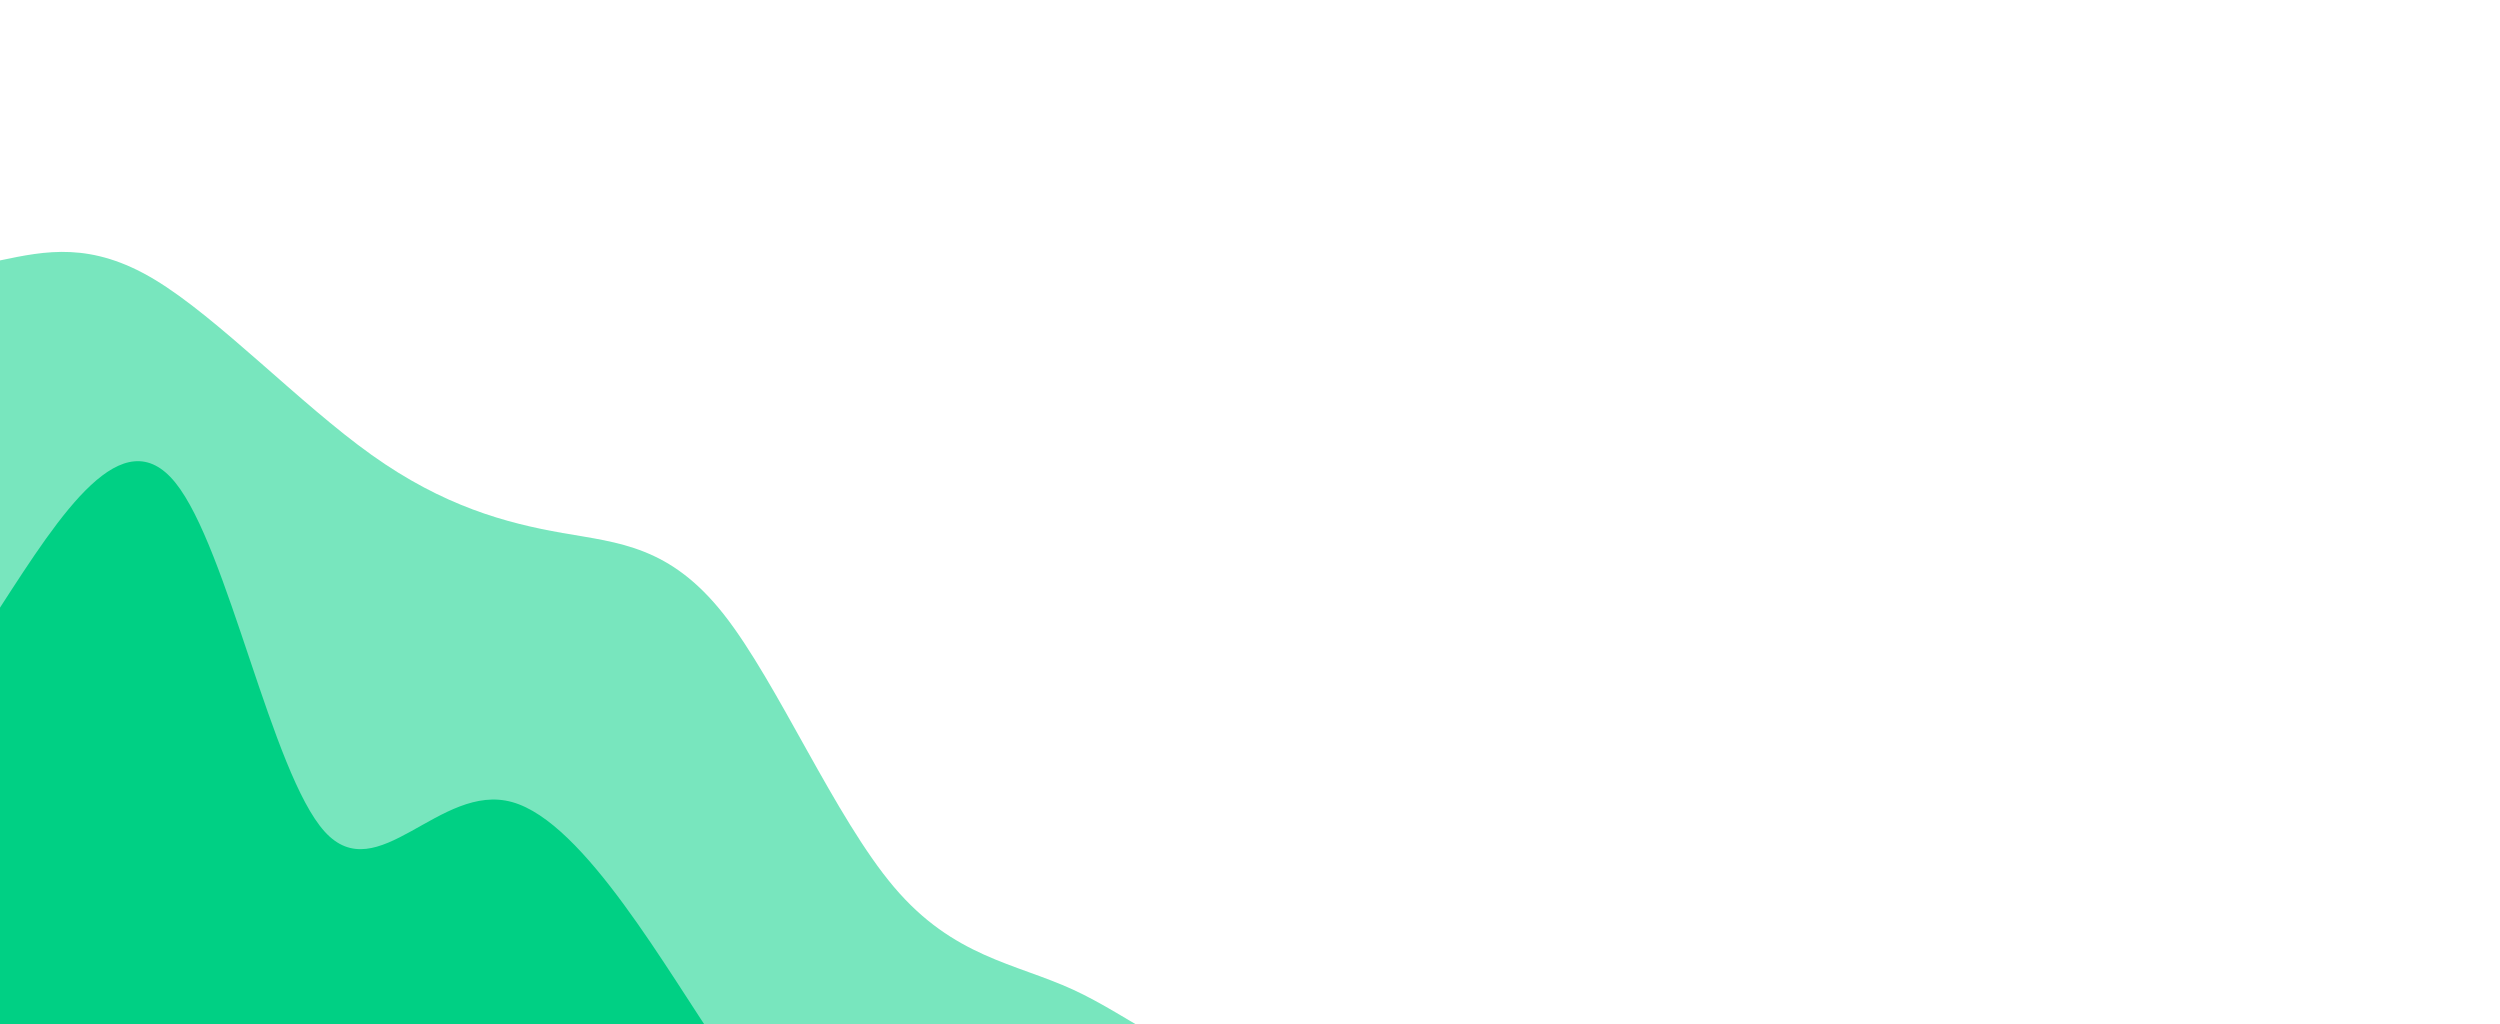 <svg
  width="100%"
  height="100%"
  id="svg"
  viewBox="0 0 1440 590"
  xmlns="http://www.w3.org/2000/svg"
  class="transition duration-300 ease-in-out delay-150"
>
  <style>
    .path-0 {
      animation: pathAnim-0 4s;
      animation-timing-function: linear;
      animation-iteration-count: infinite;
    }
    @keyframes pathAnim-0 {
      0% {
        d: path(
          'M 0,600 L 0,150 C 26.207,144.51 52.413,139.02 89,161 C 125.587,182.98 172.553,232.429 214,262 C 255.447,291.571 291.374,301.265 324,307 C 356.626,312.735 385.952,314.513 417,354 C 448.048,393.487 480.817,470.684 515,511 C 549.183,551.316 584.779,554.752 618,570 C 651.221,585.248 682.067,612.307 715,615 C 747.933,617.693 782.953,596.021 815,615 C 847.047,633.979 876.121,693.609 912,734 C 947.879,774.391 990.564,795.544 1024,831 C 1057.436,866.456 1081.622,916.215 1119,946 C 1156.378,975.785 1206.948,985.596 1242,1010 C 1277.052,1034.404 1296.586,1073.401 1327,1095 C 1357.414,1116.599 1398.707,1120.799 1440,1125 L 1440,600 L 0,600 Z'
        );
      }
      25% {
        d: path(
          'M 0,600 L 0,150 C 36.707,118.539 73.413,87.079 109,121 C 144.587,154.921 179.054,254.225 211,273 C 242.946,291.775 272.371,230.023 308,247 C 343.629,263.977 385.463,359.685 420,392 C 454.537,424.315 481.776,393.237 516,402 C 550.224,410.763 591.432,459.368 626,504 C 660.568,548.632 688.494,589.293 725,611 C 761.506,632.707 806.592,635.462 840,642 C 873.408,648.538 895.14,658.858 929,688 C 962.86,717.142 1008.849,765.104 1039,813 C 1069.151,860.896 1083.463,908.725 1114,929 C 1144.537,949.275 1191.298,941.997 1228,961 C 1264.702,980.003 1291.343,1025.287 1325,1057 C 1358.657,1088.713 1399.328,1106.857 1440,1125 L 1440,600 L 0,600 Z'
        );
      }
      50% {
        d: path(
          'M 0,600 L 0,150 C 30.119,159.301 60.239,168.602 96,181 C 131.761,193.398 173.165,208.892 212,209 C 250.835,209.108 287.103,193.83 313,232 C 338.897,270.17 354.424,361.787 392,412 C 429.576,462.213 489.201,471.023 529,486 C 568.799,500.977 588.771,522.121 619,530 C 649.229,537.879 689.715,532.492 723,543 C 756.285,553.508 782.368,579.909 813,613 C 843.632,646.091 878.812,685.871 916,726 C 953.188,766.129 992.385,806.606 1024,819 C 1055.615,831.394 1079.649,815.703 1113,826 C 1146.351,836.297 1189.017,872.58 1227,901 C 1264.983,929.42 1298.281,949.977 1333,986 C 1367.719,1022.023 1403.86,1073.511 1440,1125 L 1440,600 L 0,600 Z'
        );
      }
      75% {
        d: path(
          'M 0,600 L 0,150 C 40.461,161.442 80.922,172.883 117,194 C 153.078,215.117 184.773,245.909 215,275 C 245.227,304.091 273.986,331.48 308,334 C 342.014,336.52 381.284,314.169 415,354 C 448.716,393.831 476.877,495.844 504,517 C 531.123,538.156 557.207,478.456 598,479 C 638.793,479.544 694.294,540.333 727,578 C 759.706,615.667 769.618,630.211 804,675 C 838.382,719.789 897.235,794.824 934,806 C 970.765,817.176 985.443,764.495 1016,788 C 1046.557,811.505 1092.995,911.197 1127,969 C 1161.005,1026.803 1182.578,1042.716 1218,1041 C 1253.422,1039.284 1302.692,1019.938 1342,1031 C 1381.308,1042.062 1410.654,1083.531 1440,1125 L 1440,600 L 0,600 Z'
        );
      }
      100% {
        d: path(
          'M 0,600 L 0,150 C 26.207,144.51 52.413,139.02 89,161 C 125.587,182.98 172.553,232.429 214,262 C 255.447,291.571 291.374,301.265 324,307 C 356.626,312.735 385.952,314.513 417,354 C 448.048,393.487 480.817,470.684 515,511 C 549.183,551.316 584.779,554.752 618,570 C 651.221,585.248 682.067,612.307 715,615 C 747.933,617.693 782.953,596.021 815,615 C 847.047,633.979 876.121,693.609 912,734 C 947.879,774.391 990.564,795.544 1024,831 C 1057.436,866.456 1081.622,916.215 1119,946 C 1156.378,975.785 1206.948,985.596 1242,1010 C 1277.052,1034.404 1296.586,1073.401 1327,1095 C 1357.414,1116.599 1398.707,1120.799 1440,1125 L 1440,600 L 0,600 Z'
        );
      }
    }
  </style>
  <path
    d="M 0,600 L 0,150 C 26.207,144.51 52.413,139.02 89,161 C 125.587,182.98 172.553,232.429 214,262 C 255.447,291.571 291.374,301.265 324,307 C 356.626,312.735 385.952,314.513 417,354 C 448.048,393.487 480.817,470.684 515,511 C 549.183,551.316 584.779,554.752 618,570 C 651.221,585.248 682.067,612.307 715,615 C 747.933,617.693 782.953,596.021 815,615 C 847.047,633.979 876.121,693.609 912,734 C 947.879,774.391 990.564,795.544 1024,831 C 1057.436,866.456 1081.622,916.215 1119,946 C 1156.378,975.785 1206.948,985.596 1242,1010 C 1277.052,1034.404 1296.586,1073.401 1327,1095 C 1357.414,1116.599 1398.707,1120.799 1440,1125 L 1440,600 L 0,600 Z"
    stroke="none"
    stroke-width="0"
    fill="#00d084"
    fill-opacity="0.53"
    class="transition-all duration-300 ease-in-out delay-150 path-0"
  ></path>
  <style>
    .path-1 {
      animation: pathAnim-1 4s;
      animation-timing-function: linear;
      animation-iteration-count: infinite;
    }
    @keyframes pathAnim-1 {
      0% {
        d: path(
          'M 0,600 L 0,350 C 35.36,295.246 70.72,240.492 101,278 C 131.28,315.508 156.482,445.279 187,479 C 217.518,512.721 253.354,450.394 295,462 C 336.646,473.606 384.102,559.147 417,607 C 449.898,654.853 468.24,665.018 504,660 C 539.76,654.982 592.94,634.782 630,667 C 667.06,699.218 688,783.855 719,811 C 750,838.145 791.059,807.8 825,815 C 858.941,822.2 885.765,866.946 918,897 C 950.235,927.054 987.881,942.418 1023,971 C 1058.119,999.582 1090.712,1041.383 1131,1065 C 1171.288,1088.617 1219.27,1094.051 1252,1118 C 1284.73,1141.949 1302.209,1184.414 1331,1222 C 1359.791,1259.586 1399.896,1292.293 1440,1325 L 1440,600 L 0,600 Z'
        );
      }
      25% {
        d: path(
          'M 0,600 L 0,350 C 41.182,371.422 82.365,392.845 117,406 C 151.635,419.155 179.724,424.043 214,452 C 248.276,479.957 288.739,530.985 325,558 C 361.261,585.015 393.318,588.018 421,611 C 448.682,633.982 471.987,676.943 510,717 C 548.013,757.057 600.732,794.208 632,793 C 663.268,791.792 673.083,752.224 706,752 C 738.917,751.776 794.936,790.897 839,850 C 883.064,909.103 915.172,988.19 940,1022 C 964.828,1055.81 982.377,1044.344 1018,1059 C 1053.623,1073.656 1107.322,1114.434 1140,1151 C 1172.678,1187.566 1184.336,1219.922 1220,1232 C 1255.664,1244.078 1315.332,1235.88 1356,1248 C 1396.668,1260.12 1418.334,1292.56 1440,1325 L 1440,600 L 0,600 Z'
        );
      }
      50% {
        d: path(
          'M 0,600 L 0,350 C 25.348,344.568 50.697,339.136 84,346 C 117.303,352.864 158.562,372.024 194,404 C 229.438,435.976 259.056,480.769 300,528 C 340.944,575.231 393.213,624.901 428,627 C 462.787,629.099 480.092,583.626 512,595 C 543.908,606.374 590.418,674.593 626,705 C 661.582,735.407 686.236,728.002 721,735 C 755.764,741.998 800.637,763.398 838,829 C 875.363,894.602 905.216,1004.405 939,1023 C 972.784,1041.595 1010.497,968.983 1045,951 C 1079.503,933.017 1110.795,969.664 1140,1032 C 1169.205,1094.336 1196.325,1182.36 1231,1223 C 1265.675,1263.64 1307.907,1256.897 1344,1266 C 1380.093,1275.103 1410.046,1300.051 1440,1325 L 1440,600 L 0,600 Z'
        );
      }
      75% {
        d: path(
          'M 0,600 L 0,350 C 27.343,312.677 54.687,275.353 85,278 C 115.313,280.647 148.596,323.263 187,377 C 225.404,430.737 268.93,495.595 302,524 C 335.07,552.405 357.683,544.357 394,570 C 430.317,595.643 480.337,654.978 521,682 C 561.663,709.022 592.969,703.731 625,743 C 657.031,782.269 689.785,866.099 723,868 C 756.215,869.901 789.889,789.873 819,808 C 848.111,826.127 872.657,942.409 909,980 C 945.343,1017.591 993.481,976.49 1030,984 C 1066.519,991.51 1091.417,1047.632 1130,1099 C 1168.583,1150.368 1220.849,1196.984 1252,1235 C 1283.151,1273.016 1293.186,1302.433 1321,1316 C 1348.814,1329.567 1394.407,1327.283 1440,1325 L 1440,600 L 0,600 Z'
        );
      }
      100% {
        d: path(
          'M 0,600 L 0,350 C 35.36,295.246 70.72,240.492 101,278 C 131.28,315.508 156.482,445.279 187,479 C 217.518,512.721 253.354,450.394 295,462 C 336.646,473.606 384.102,559.147 417,607 C 449.898,654.853 468.24,665.018 504,660 C 539.76,654.982 592.94,634.782 630,667 C 667.06,699.218 688,783.855 719,811 C 750,838.145 791.059,807.8 825,815 C 858.941,822.2 885.765,866.946 918,897 C 950.235,927.054 987.881,942.418 1023,971 C 1058.119,999.582 1090.712,1041.383 1131,1065 C 1171.288,1088.617 1219.27,1094.051 1252,1118 C 1284.73,1141.949 1302.209,1184.414 1331,1222 C 1359.791,1259.586 1399.896,1292.293 1440,1325 L 1440,600 L 0,600 Z'
        );
      }
    }
  </style>
  <path
    d="M 0,600 L 0,350 C 35.36,295.246 70.72,240.492 101,278 C 131.28,315.508 156.482,445.279 187,479 C 217.518,512.721 253.354,450.394 295,462 C 336.646,473.606 384.102,559.147 417,607 C 449.898,654.853 468.24,665.018 504,660 C 539.76,654.982 592.94,634.782 630,667 C 667.06,699.218 688,783.855 719,811 C 750,838.145 791.059,807.8 825,815 C 858.941,822.2 885.765,866.946 918,897 C 950.235,927.054 987.881,942.418 1023,971 C 1058.119,999.582 1090.712,1041.383 1131,1065 C 1171.288,1088.617 1219.27,1094.051 1252,1118 C 1284.73,1141.949 1302.209,1184.414 1331,1222 C 1359.791,1259.586 1399.896,1292.293 1440,1325 L 1440,600 L 0,600 Z"
    stroke="none"
    stroke-width="0"
    fill="#00d084"
    fill-opacity="1"
    class="transition-all duration-300 ease-in-out delay-150 path-1"
  ></path>
</svg>
